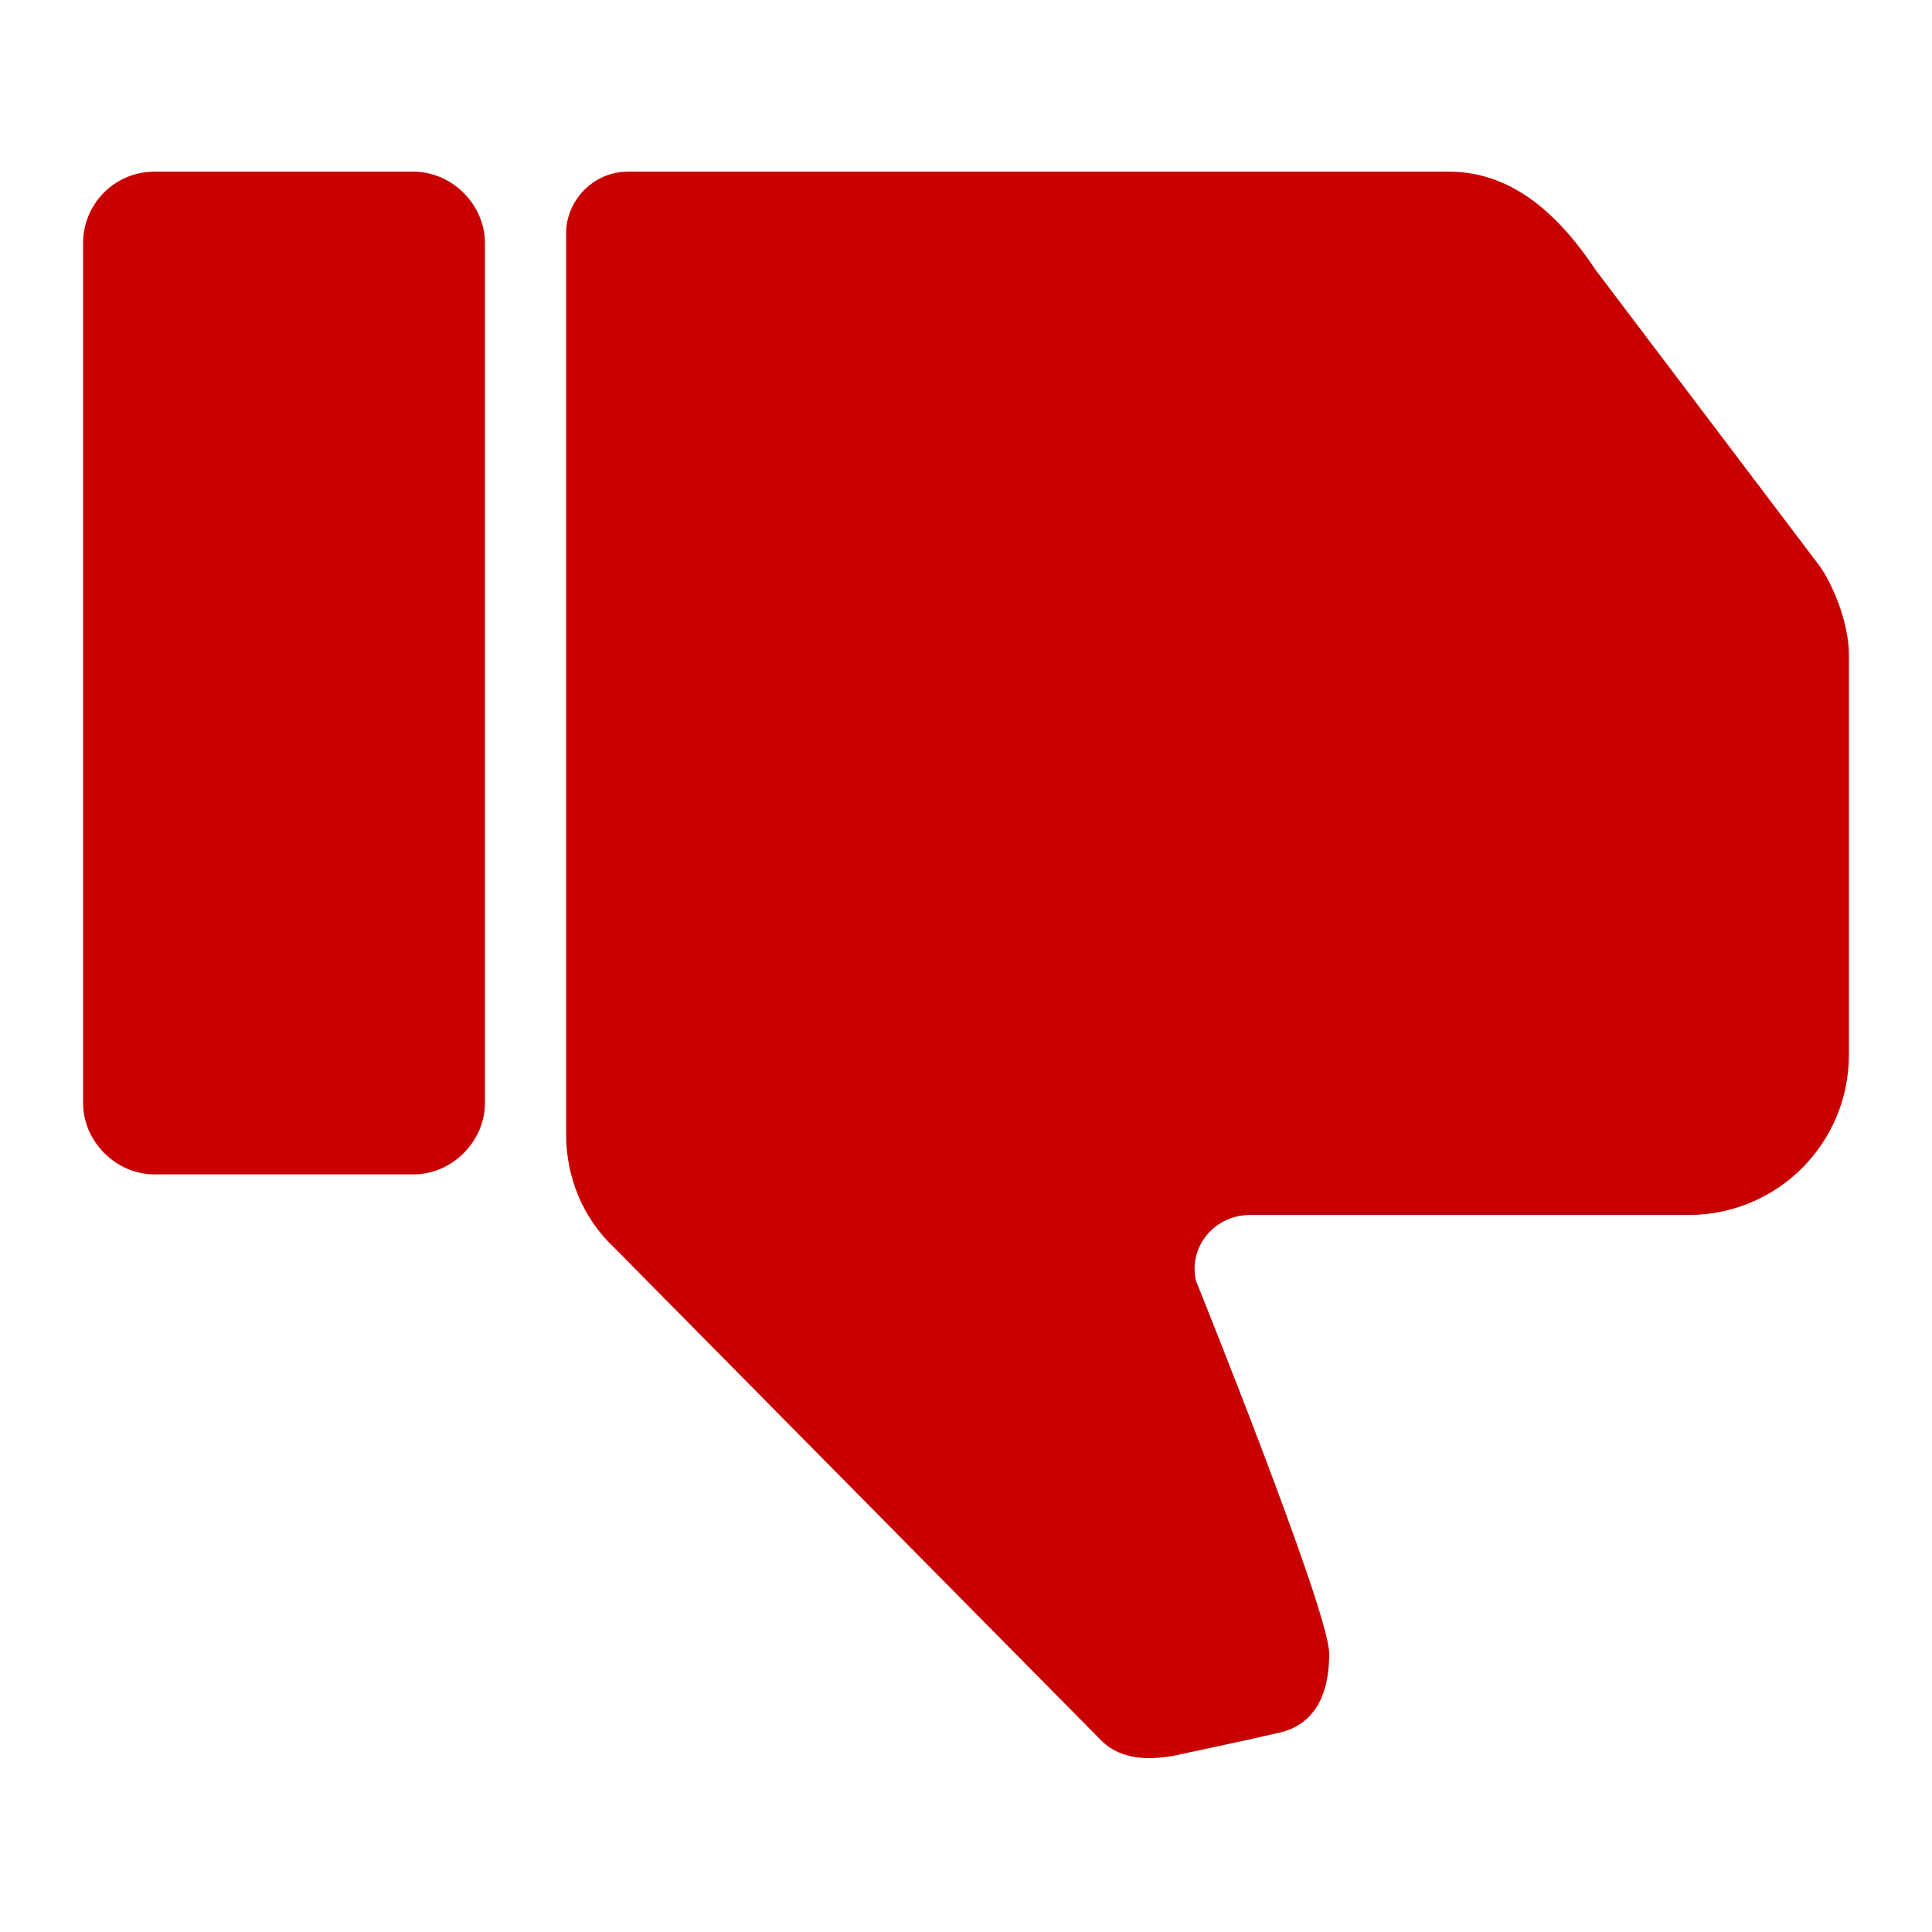 <?xml version="1.0" encoding="UTF-8" standalone="no"?>
<svg
   xmlns:dc="http://purl.org/dc/elements/1.1/"
   xmlns:cc="http://creativecommons.org/ns#"
   xmlns:rdf="http://www.w3.org/1999/02/22-rdf-syntax-ns#"
   xmlns:svg="http://www.w3.org/2000/svg"
   xmlns="http://www.w3.org/2000/svg"
   xmlns:sodipodi="http://sodipodi.sourceforge.net/DTD/sodipodi-0.dtd"
   xmlns:inkscape="http://www.inkscape.org/namespaces/inkscape"
   version="1.1"
   x="0px"
   y="0px"
   viewBox="0 0 100 100"
   xml:space="preserve"
   id="svg4177"
   inkscape:version="0.91 r13725"
   sodipodi:docname="thumb_down_red.svg"
   width="100"
   height="100"><defs
     id="defs4187" /><sodipodi:namedview
     pagecolor="#ffffff"
     bordercolor="#666666"
     borderopacity="1"
     objecttolerance="10"
     gridtolerance="10"
     guidetolerance="10"
     inkscape:pageopacity="0"
     inkscape:pageshadow="2"
     inkscape:window-width="1924"
     inkscape:window-height="1161"
     id="namedview4185"
     showgrid="false"
     inkscape:zoom="7.624"
     inkscape:cx="50"
     inkscape:cy="62.5"
     inkscape:window-x="0"
     inkscape:window-y="0"
     inkscape:window-maximized="0"
     inkscape:current-layer="svg4177" /><path
     d="m 4.3,12.586 0,44.5 c 0,2 1.7,3.7 3.7,3.7 l 13.4,0 c 2,0 3.7,-1.7 3.7,-3.7 l 0,-44.5 c 0,-2 -1.7,-3.7 -3.7,-3.7 l -13.4,0 c -2.1,0 -3.7,1.7 -3.7,3.7 z m 91.4,41.7 0,0 0,-20.4 c 0,-1.7 -0.9,-3.8 -1.6,-4.7 l -11.5,-15.2 c -1.8,-2.7 -4.2,-5.1 -7.6,-5.1 l -42.5,0 c -1.8,0 -3.2,1.5 -3.2,3.2 l 0,46.6 c 0,2.3 0.9,4.4 2.5,5.9 l 25.2,25.5 c 0.8,0.8 2,1.1 3.7,0.8 0,0 3.8,-0.8 5.5,-1.2 1.8,-0.4 2.6,-1.9 2.6,-4.1 0,-2.2 -6.9,-19.3 -6.9,-19.3 -0.4,-1.8 1,-3.4 2.8,-3.4 l 22.7,0 c 4.6,0 8.3,-3.7 8.3,-8.3 l 0,-0.3 z"
     id="path4179"
     inkscape:connector-curvature="0"
     style="fill:#c80000;fill-opacity:1" /></svg>